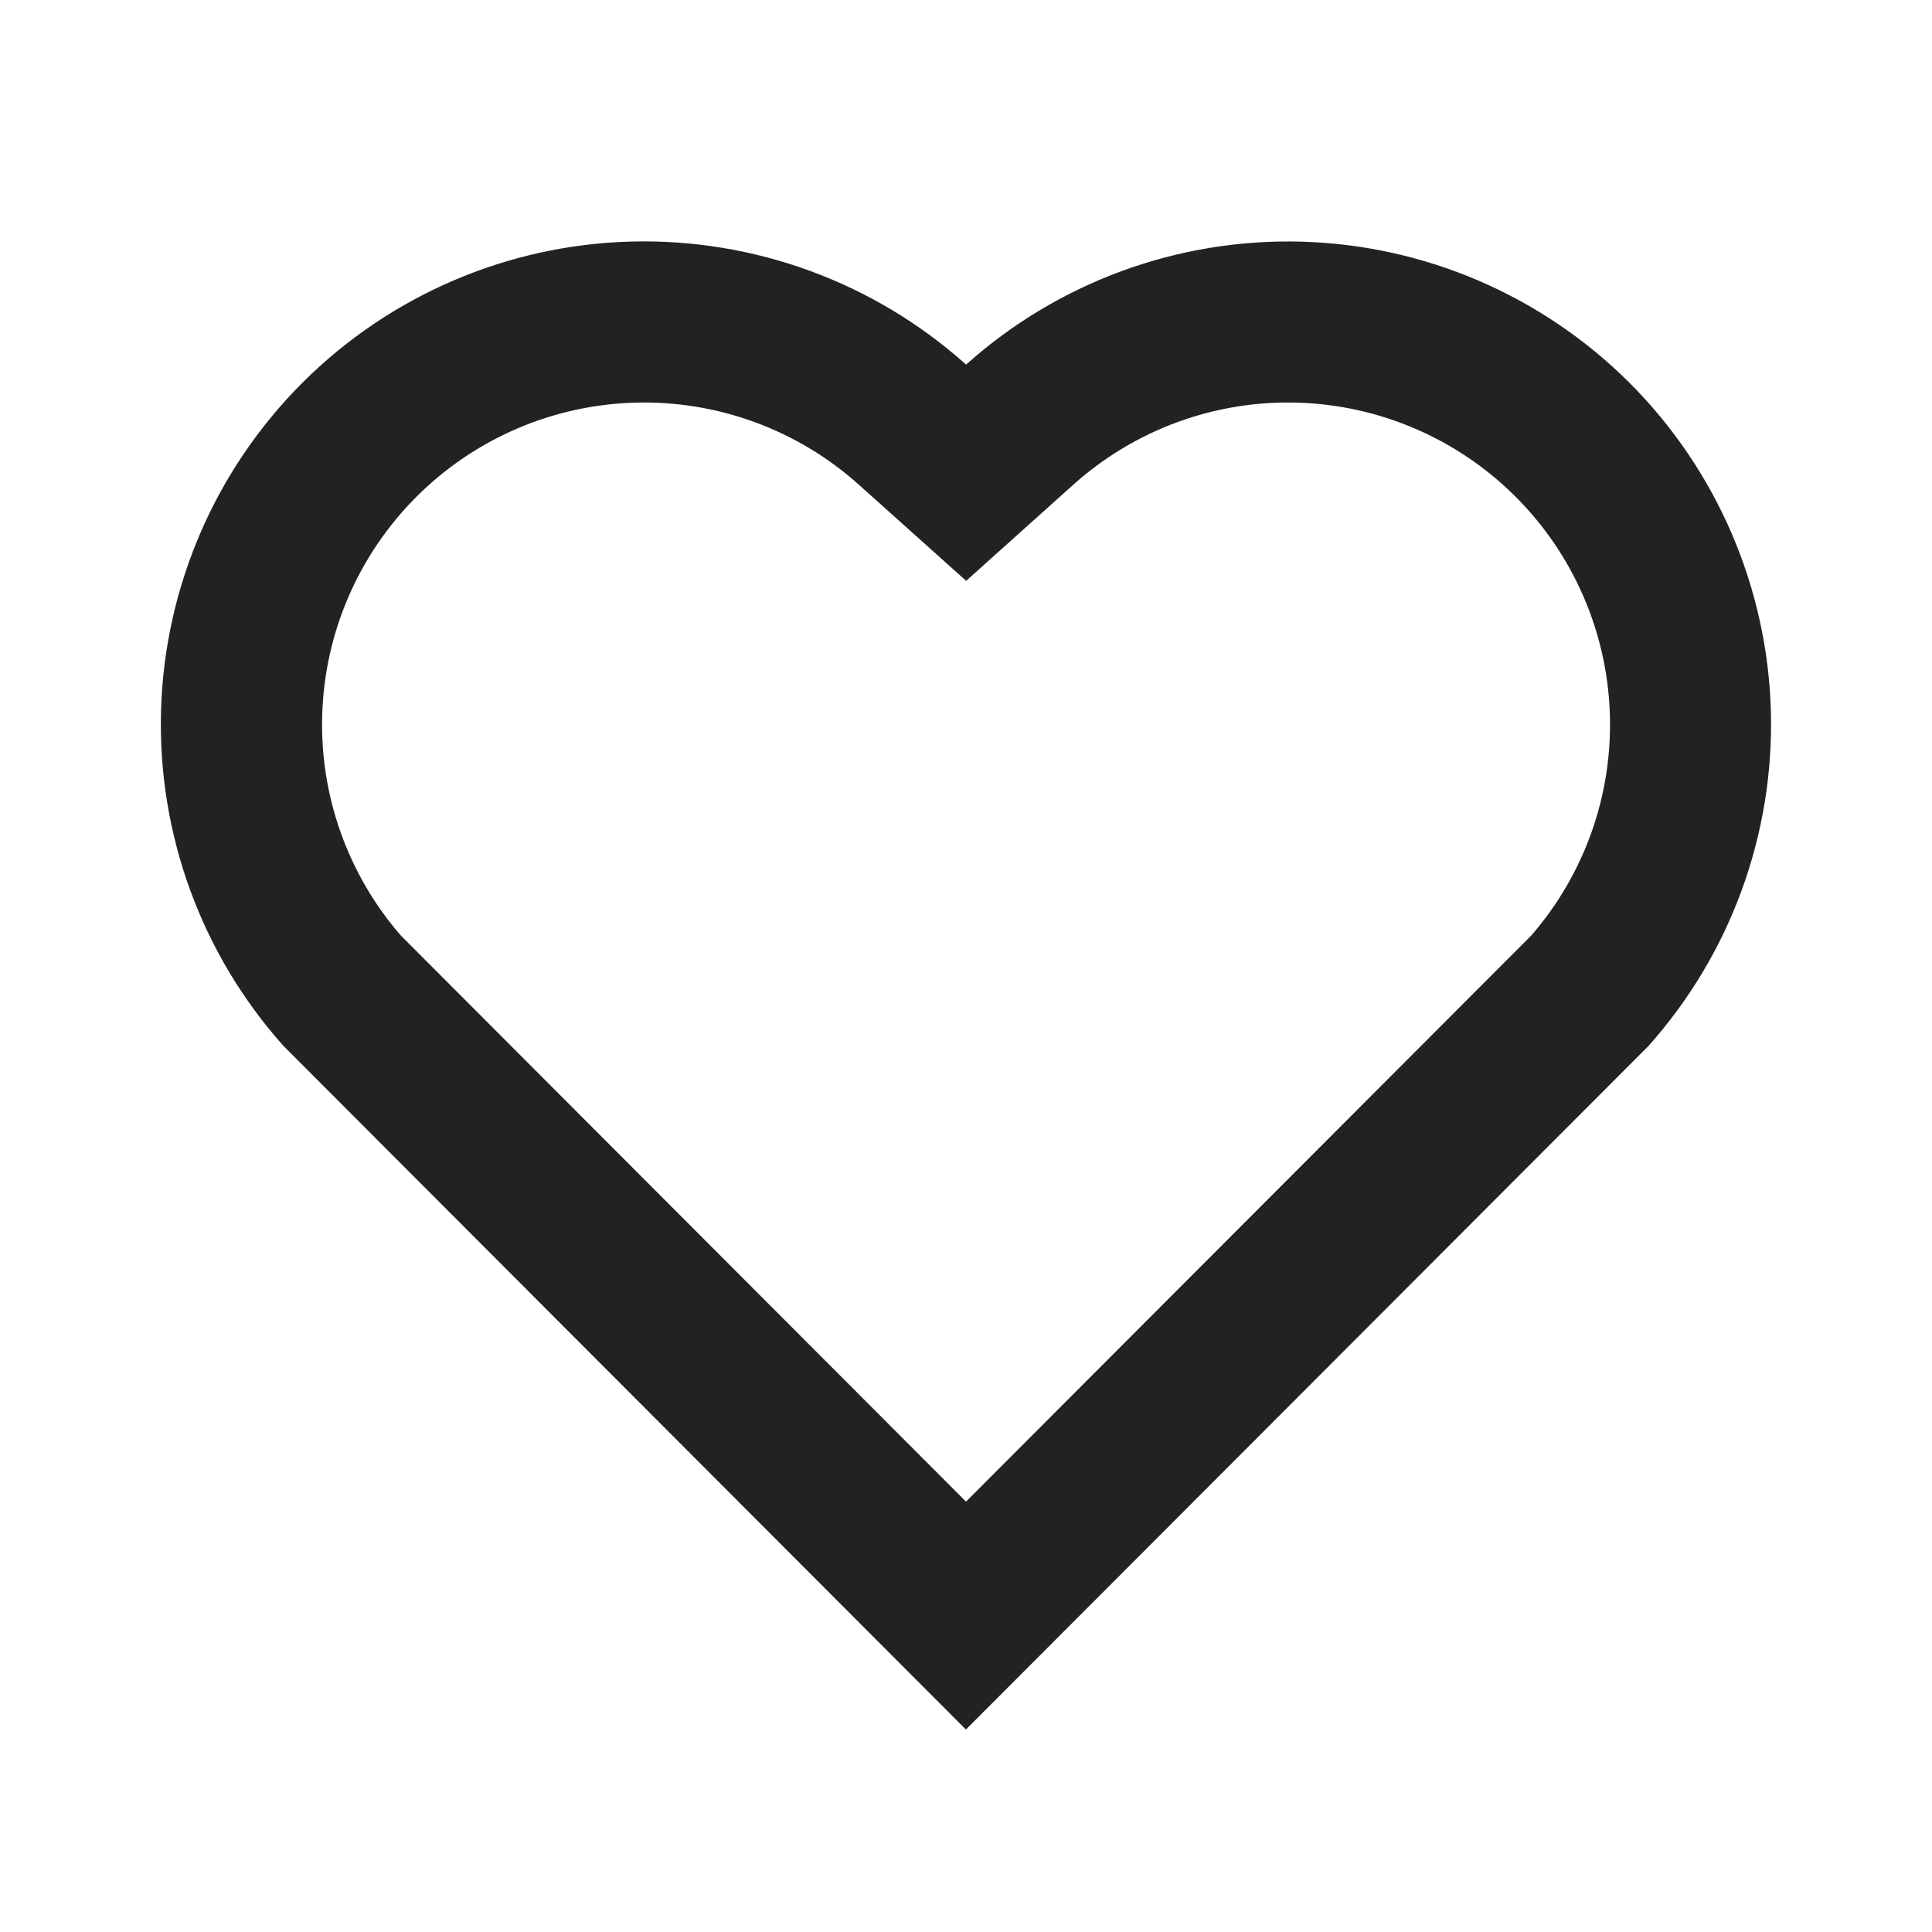 <svg width="25" height="25" viewBox="0 0 25 25" fill="none" xmlns="http://www.w3.org/2000/svg">
<path d="M12.501 4.718C13.691 3.652 15.244 3.083 16.841 3.127C18.438 3.172 19.957 3.826 21.087 4.955C22.215 6.084 22.869 7.601 22.915 9.196C22.96 10.791 22.394 12.343 21.332 13.534L12.499 22.38L3.668 13.534C2.604 12.343 2.038 10.789 2.084 9.193C2.13 7.596 2.786 6.078 3.916 4.95C5.046 3.822 6.566 3.169 8.162 3.126C9.759 3.083 11.311 3.652 12.501 4.718ZM19.611 6.427C18.859 5.675 17.847 5.24 16.784 5.21C15.72 5.18 14.686 5.559 13.893 6.268L12.502 7.516L11.11 6.269C10.317 5.559 9.281 5.18 8.217 5.21C7.153 5.24 6.14 5.676 5.388 6.429C4.642 7.175 4.207 8.175 4.17 9.229C4.133 10.283 4.496 11.311 5.188 12.107L12.5 19.431L19.812 12.108C20.505 11.312 20.869 10.283 20.831 9.228C20.794 8.174 20.358 7.173 19.611 6.427Z" fill="#222222"/>
</svg>
